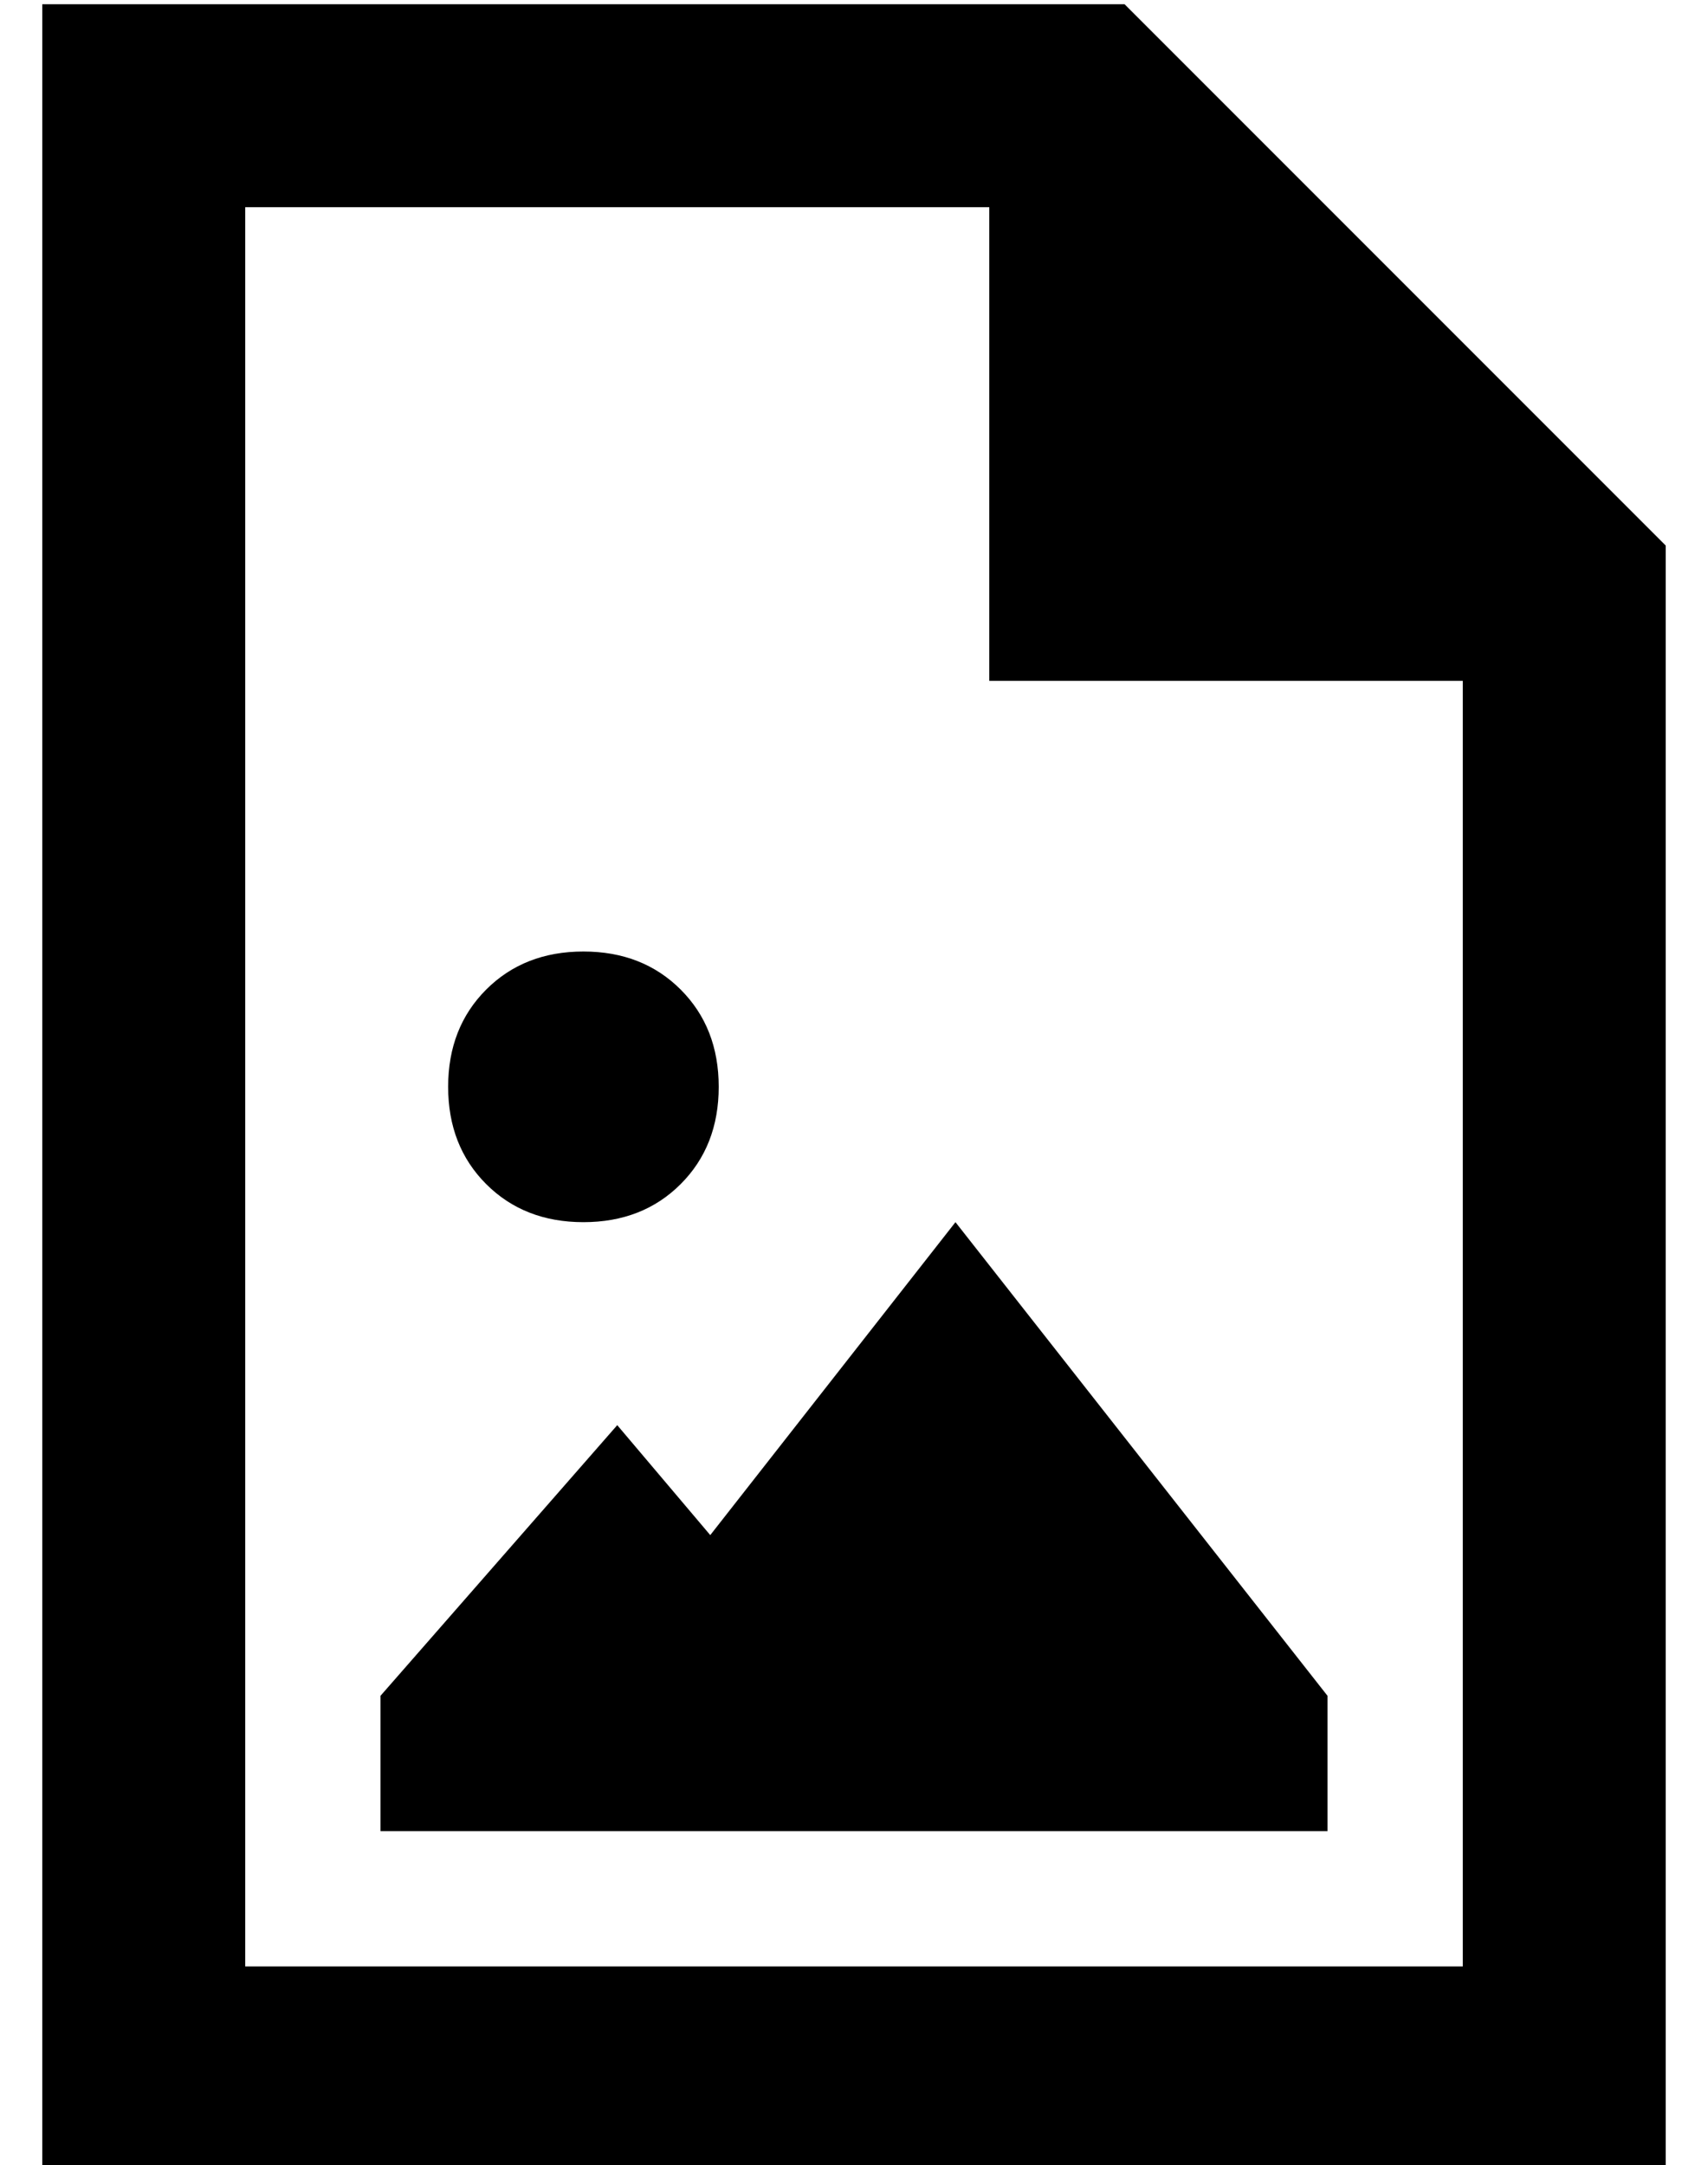 <?xml version="1.0" standalone="no"?>
<!DOCTYPE svg PUBLIC "-//W3C//DTD SVG 1.1//EN" "http://www.w3.org/Graphics/SVG/1.1/DTD/svg11.dtd" >
<svg xmlns="http://www.w3.org/2000/svg" xmlns:xlink="http://www.w3.org/1999/xlink" version="1.1" viewBox="-10 -40 404 512">
   <path fill="currentColor"
d="M48 9h176h-176h176v112v0h112v0v304v0h-288v0v-416v0zM256 -39h-208h208h-256v48v0v416v0v48v0h48h336v-48v0v-336v0l-128 -128v0zM80 393h48h-48h224v-32v0l-88 -112v0l-58 74v0l-22 -26v0l-56 64v0v32v0zM128 249q14 0 23 -9v0v0q9 -9 9 -23t-9 -23t-23 -9t-23 9t-9 23
t9 23t23 9v0z" />
</svg>
